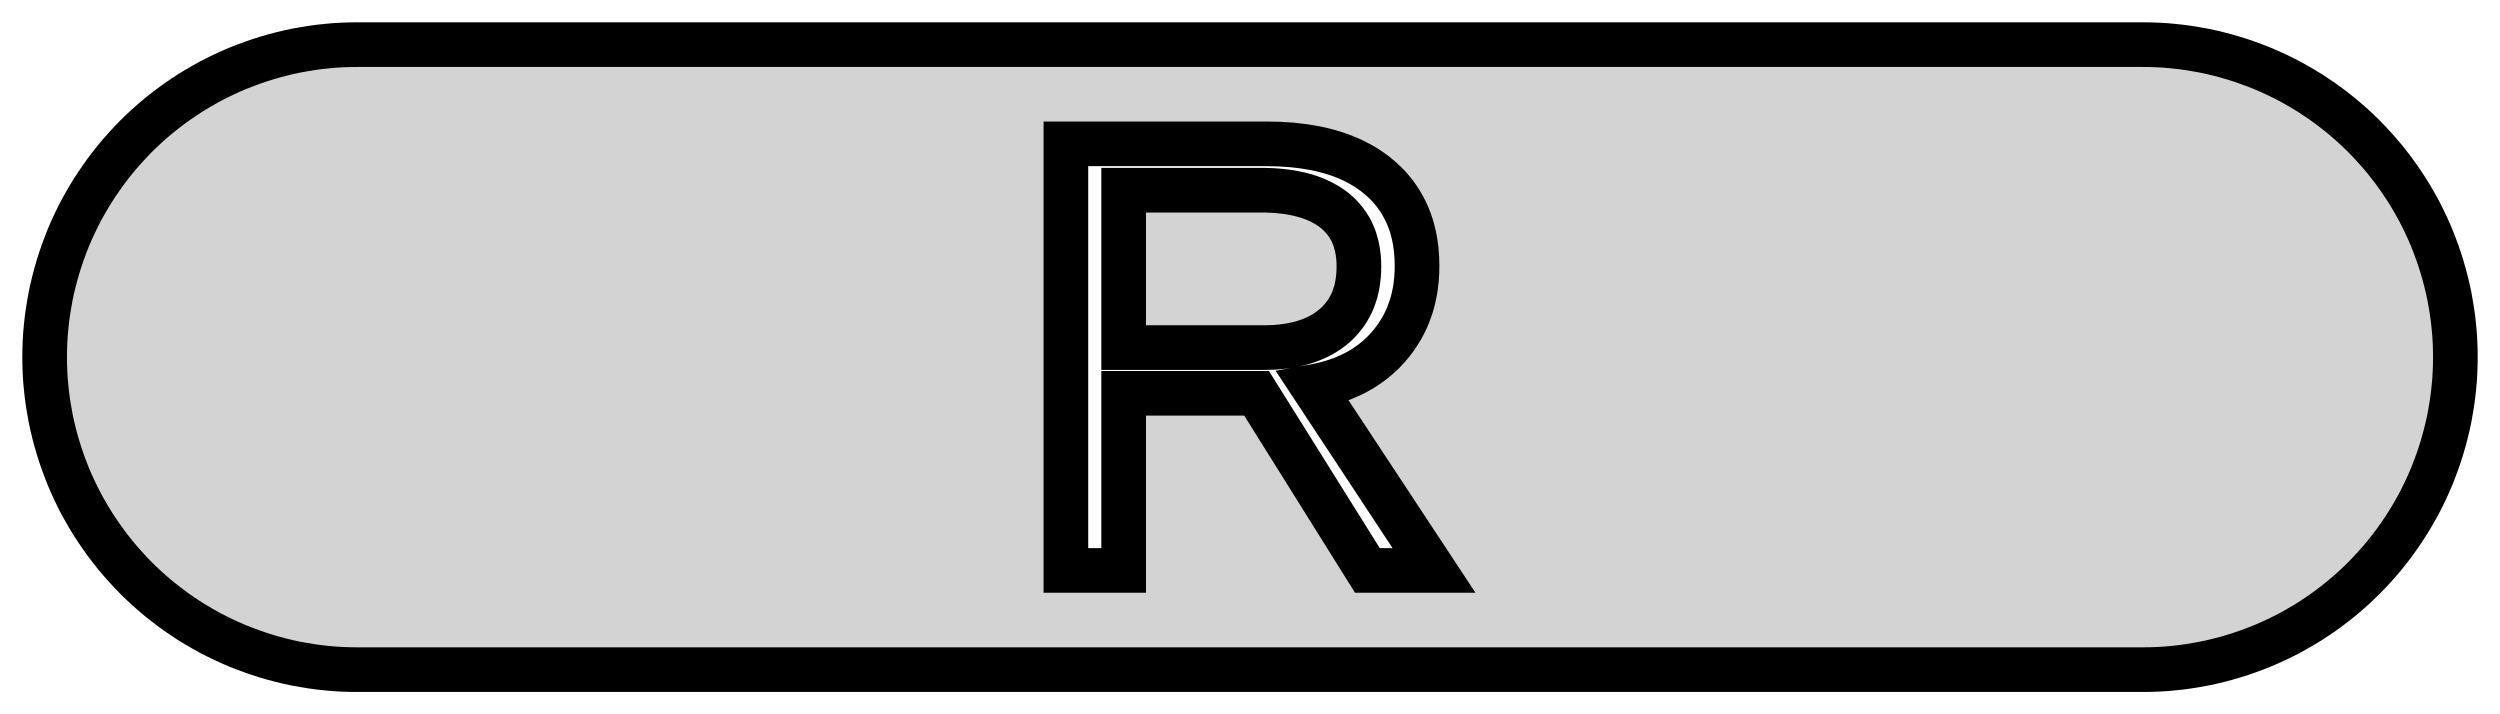 <?xml version="1.0" standalone="no"?>
<!DOCTYPE svg PUBLIC "-//W3C//DTD SVG 1.1//EN" "http://www.w3.org/Graphics/SVG/1.1/DTD/svg11.dtd">
<svg width="28mm" height="8mm" viewBox="-14 -4 28 8" xmlns="http://www.w3.org/2000/svg" version="1.1">
<title>OpenSCAD Model</title>
<path d="
M 10.086,3.499 L 10.172,3.496 L 10.258,3.491 L 10.343,3.483 L 10.428,3.474 L 10.514,3.462
 L 10.598,3.448 L 10.683,3.433 L 10.767,3.415 L 10.85,3.395 L 10.934,3.373 L 11.016,3.349
 L 11.098,3.323 L 11.179,3.295 L 11.26,3.265 L 11.339,3.234 L 11.418,3.2 L 11.496,3.164
 L 11.574,3.126 L 11.65,3.087 L 11.725,3.045 L 11.799,3.002 L 11.873,2.957 L 11.944,2.91
 L 12.015,2.862 L 12.085,2.811 L 12.153,2.759 L 12.22,2.706 L 12.286,2.65 L 12.351,2.593
 L 12.413,2.535 L 12.475,2.475 L 12.535,2.413 L 12.593,2.35 L 12.65,2.286 L 12.706,2.22
 L 12.759,2.153 L 12.811,2.085 L 12.861,2.015 L 12.91,1.944 L 12.957,1.872 L 13.002,1.799
 L 13.045,1.725 L 13.087,1.65 L 13.126,1.574 L 13.164,1.496 L 13.2,1.418 L 13.234,1.339
 L 13.265,1.26 L 13.295,1.179 L 13.323,1.098 L 13.349,1.016 L 13.373,0.933 L 13.395,0.85
 L 13.415,0.767 L 13.433,0.683 L 13.448,0.598 L 13.462,0.514 L 13.474,0.428 L 13.483,0.343
 L 13.491,0.257 L 13.496,0.172 L 13.499,0.086 L 13.5,-0 L 13.499,-0.086 L 13.496,-0.172
 L 13.491,-0.257 L 13.483,-0.343 L 13.474,-0.428 L 13.462,-0.514 L 13.448,-0.598 L 13.433,-0.683
 L 13.415,-0.767 L 13.395,-0.85 L 13.373,-0.933 L 13.349,-1.016 L 13.323,-1.098 L 13.295,-1.179
 L 13.265,-1.26 L 13.234,-1.339 L 13.2,-1.418 L 13.164,-1.496 L 13.126,-1.574 L 13.087,-1.65
 L 13.045,-1.725 L 13.002,-1.799 L 12.957,-1.872 L 12.91,-1.944 L 12.861,-2.015 L 12.811,-2.085
 L 12.759,-2.153 L 12.706,-2.22 L 12.65,-2.286 L 12.593,-2.35 L 12.535,-2.413 L 12.475,-2.475
 L 12.413,-2.535 L 12.351,-2.593 L 12.286,-2.65 L 12.22,-2.706 L 12.153,-2.759 L 12.085,-2.811
 L 12.015,-2.862 L 11.944,-2.91 L 11.873,-2.957 L 11.799,-3.002 L 11.725,-3.045 L 11.65,-3.087
 L 11.574,-3.126 L 11.496,-3.164 L 11.418,-3.2 L 11.339,-3.234 L 11.26,-3.265 L 11.179,-3.295
 L 11.098,-3.323 L 11.016,-3.349 L 10.934,-3.373 L 10.85,-3.395 L 10.767,-3.415 L 10.683,-3.433
 L 10.598,-3.448 L 10.514,-3.462 L 10.428,-3.474 L 10.343,-3.483 L 10.258,-3.491 L 10.172,-3.496
 L 10.086,-3.499 L 10,-3.5 L -10,-3.5 L -10.086,-3.499 L -10.172,-3.496 L -10.258,-3.491
 L -10.343,-3.483 L -10.428,-3.474 L -10.514,-3.462 L -10.598,-3.448 L -10.683,-3.433 L -10.767,-3.415
 L -10.85,-3.395 L -10.934,-3.373 L -11.016,-3.349 L -11.098,-3.323 L -11.179,-3.295 L -11.26,-3.265
 L -11.339,-3.234 L -11.418,-3.2 L -11.496,-3.164 L -11.574,-3.126 L -11.65,-3.087 L -11.725,-3.045
 L -11.799,-3.002 L -11.873,-2.957 L -11.944,-2.91 L -12.015,-2.862 L -12.085,-2.811 L -12.153,-2.759
 L -12.22,-2.706 L -12.286,-2.65 L -12.351,-2.593 L -12.413,-2.535 L -12.475,-2.475 L -12.535,-2.413
 L -12.593,-2.35 L -12.65,-2.286 L -12.706,-2.22 L -12.759,-2.153 L -12.811,-2.085 L -12.861,-2.015
 L -12.91,-1.944 L -12.957,-1.872 L -13.002,-1.799 L -13.045,-1.725 L -13.087,-1.65 L -13.126,-1.574
 L -13.164,-1.496 L -13.2,-1.418 L -13.234,-1.339 L -13.265,-1.26 L -13.295,-1.179 L -13.323,-1.098
 L -13.349,-1.016 L -13.373,-0.933 L -13.395,-0.85 L -13.415,-0.767 L -13.433,-0.683 L -13.448,-0.598
 L -13.462,-0.514 L -13.474,-0.428 L -13.483,-0.343 L -13.491,-0.257 L -13.496,-0.172 L -13.499,-0.086
 L -13.5,-0 L -13.499,0.086 L -13.496,0.172 L -13.491,0.257 L -13.483,0.343 L -13.474,0.428
 L -13.462,0.514 L -13.448,0.598 L -13.433,0.683 L -13.415,0.767 L -13.395,0.85 L -13.373,0.933
 L -13.349,1.016 L -13.323,1.098 L -13.295,1.179 L -13.265,1.26 L -13.234,1.339 L -13.2,1.418
 L -13.164,1.496 L -13.126,1.574 L -13.087,1.65 L -13.045,1.725 L -13.002,1.799 L -12.957,1.872
 L -12.91,1.944 L -12.861,2.015 L -12.811,2.085 L -12.759,2.153 L -12.706,2.22 L -12.65,2.286
 L -12.593,2.35 L -12.535,2.413 L -12.475,2.475 L -12.413,2.535 L -12.351,2.593 L -12.286,2.65
 L -12.22,2.706 L -12.153,2.759 L -12.085,2.811 L -12.015,2.862 L -11.944,2.91 L -11.873,2.957
 L -11.799,3.002 L -11.725,3.045 L -11.65,3.087 L -11.574,3.126 L -11.496,3.164 L -11.418,3.2
 L -11.339,3.234 L -11.26,3.265 L -11.179,3.295 L -11.098,3.323 L -11.016,3.349 L -10.934,3.373
 L -10.85,3.395 L -10.767,3.415 L -10.683,3.433 L -10.598,3.448 L -10.514,3.462 L -10.428,3.474
 L -10.343,3.483 L -10.258,3.491 L -10.172,3.496 L -10.086,3.499 L -10,3.5 L 10,3.5
 z
M -2.062,2.389 L -2.062,-2.389 L 0.186,-2.389 L 0.234,-2.388 L 0.282,-2.387 L 0.329,-2.386
 L 0.376,-2.383 L 0.422,-2.38 L 0.467,-2.377 L 0.511,-2.372 L 0.555,-2.367 L 0.598,-2.362
 L 0.641,-2.355 L 0.683,-2.348 L 0.724,-2.341 L 0.764,-2.333 L 0.804,-2.324 L 0.843,-2.314
 L 0.882,-2.304 L 0.919,-2.293 L 0.956,-2.281 L 0.993,-2.269 L 1.029,-2.256 L 1.064,-2.242
 L 1.098,-2.228 L 1.132,-2.213 L 1.165,-2.198 L 1.197,-2.181 L 1.229,-2.164 L 1.26,-2.147
 L 1.29,-2.129 L 1.32,-2.11 L 1.349,-2.09 L 1.377,-2.07 L 1.405,-2.049 L 1.432,-2.027
 L 1.458,-2.005 L 1.483,-1.983 L 1.508,-1.96 L 1.532,-1.936 L 1.555,-1.912 L 1.577,-1.887
 L 1.598,-1.862 L 1.619,-1.836 L 1.639,-1.809 L 1.657,-1.783 L 1.676,-1.755 L 1.693,-1.727
 L 1.709,-1.699 L 1.725,-1.67 L 1.74,-1.641 L 1.754,-1.611 L 1.768,-1.58 L 1.78,-1.549
 L 1.792,-1.518 L 1.803,-1.486 L 1.813,-1.453 L 1.822,-1.42 L 1.83,-1.387 L 1.838,-1.353
 L 1.845,-1.318 L 1.851,-1.283 L 1.856,-1.247 L 1.861,-1.211 L 1.864,-1.174 L 1.867,-1.137
 L 1.869,-1.099 L 1.87,-1.061 L 1.871,-1.022 L 1.87,-0.99 L 1.87,-0.958 L 1.868,-0.927
 L 1.866,-0.896 L 1.864,-0.865 L 1.86,-0.834 L 1.857,-0.804 L 1.853,-0.774 L 1.848,-0.744
 L 1.842,-0.715 L 1.836,-0.686 L 1.83,-0.657 L 1.823,-0.629 L 1.815,-0.601 L 1.807,-0.573
 L 1.798,-0.546 L 1.788,-0.519 L 1.778,-0.492 L 1.768,-0.465 L 1.757,-0.439 L 1.745,-0.413
 L 1.733,-0.388 L 1.72,-0.362 L 1.707,-0.338 L 1.693,-0.313 L 1.678,-0.289 L 1.663,-0.265
 L 1.647,-0.241 L 1.631,-0.217 L 1.614,-0.194 L 1.597,-0.172 L 1.579,-0.149 L 1.56,-0.127
 L 1.541,-0.105 L 1.522,-0.084 L 1.502,-0.063 L 1.482,-0.043 L 1.461,-0.023 L 1.44,-0.004
 L 1.418,0.015 L 1.396,0.033 L 1.374,0.051 L 1.351,0.068 L 1.327,0.085 L 1.304,0.101
 L 1.28,0.117 L 1.255,0.133 L 1.23,0.147 L 1.204,0.162 L 1.178,0.176 L 1.152,0.189
 L 1.125,0.202 L 1.098,0.214 L 1.07,0.226 L 1.042,0.238 L 1.014,0.249 L 0.985,0.259
 L 0.955,0.269 L 0.925,0.278 L 0.895,0.287 L 0.864,0.296 L 0.833,0.304 L 0.802,0.311
 L 0.77,0.318 L 0.737,0.325 L 0.704,0.331 L 2.061,2.389 L 1.315,2.389 L 0.074,0.405
 L -1.415,0.405 L -1.415,2.389 z
M 0.179,-0.107 L 0.21,-0.108 L 0.239,-0.109 L 0.269,-0.11 L 0.298,-0.112 L 0.327,-0.115
 L 0.355,-0.117 L 0.383,-0.121 L 0.41,-0.124 L 0.437,-0.129 L 0.464,-0.133 L 0.49,-0.138
 L 0.516,-0.144 L 0.541,-0.15 L 0.566,-0.156 L 0.59,-0.163 L 0.614,-0.17 L 0.638,-0.178
 L 0.661,-0.186 L 0.684,-0.195 L 0.706,-0.204 L 0.728,-0.213 L 0.749,-0.223 L 0.77,-0.233
 L 0.791,-0.244 L 0.811,-0.255 L 0.831,-0.267 L 0.85,-0.279 L 0.869,-0.291 L 0.887,-0.304
 L 0.905,-0.318 L 0.923,-0.331 L 0.94,-0.346 L 0.957,-0.36 L 0.973,-0.375 L 0.989,-0.391
 L 1.004,-0.407 L 1.018,-0.423 L 1.032,-0.439 L 1.046,-0.456 L 1.059,-0.473 L 1.072,-0.49
 L 1.084,-0.508 L 1.095,-0.526 L 1.106,-0.545 L 1.117,-0.564 L 1.127,-0.583 L 1.137,-0.603
 L 1.146,-0.623 L 1.154,-0.643 L 1.162,-0.664 L 1.169,-0.685 L 1.176,-0.706 L 1.183,-0.728
 L 1.189,-0.75 L 1.194,-0.772 L 1.199,-0.795 L 1.203,-0.818 L 1.207,-0.841 L 1.21,-0.865
 L 1.213,-0.889 L 1.216,-0.914 L 1.217,-0.939 L 1.219,-0.964 L 1.219,-0.989 L 1.22,-1.015
 L 1.219,-1.04 L 1.219,-1.065 L 1.217,-1.09 L 1.216,-1.114 L 1.213,-1.137 L 1.21,-1.161
 L 1.207,-1.183 L 1.203,-1.206 L 1.199,-1.228 L 1.194,-1.25 L 1.188,-1.271 L 1.182,-1.292
 L 1.176,-1.313 L 1.169,-1.334 L 1.161,-1.354 L 1.153,-1.373 L 1.145,-1.392 L 1.136,-1.411
 L 1.126,-1.43 L 1.116,-1.448 L 1.105,-1.466 L 1.094,-1.483 L 1.082,-1.5 L 1.07,-1.517
 L 1.057,-1.533 L 1.044,-1.549 L 1.03,-1.565 L 1.016,-1.58 L 1.001,-1.595 L 0.986,-1.61
 L 0.97,-1.624 L 0.954,-1.638 L 0.937,-1.651 L 0.919,-1.664 L 0.901,-1.677 L 0.883,-1.689
 L 0.864,-1.701 L 0.845,-1.712 L 0.825,-1.723 L 0.805,-1.734 L 0.785,-1.744 L 0.764,-1.754
 L 0.742,-1.764 L 0.72,-1.773 L 0.698,-1.781 L 0.675,-1.79 L 0.652,-1.797 L 0.628,-1.805
 L 0.603,-1.812 L 0.579,-1.818 L 0.554,-1.825 L 0.528,-1.83 L 0.502,-1.836 L 0.475,-1.841
 L 0.448,-1.846 L 0.421,-1.85 L 0.393,-1.854 L 0.365,-1.857 L 0.336,-1.86 L 0.307,-1.863
 L 0.277,-1.865 L 0.247,-1.867 L 0.216,-1.868 L 0.185,-1.869 L 0.153,-1.87 L 0.121,-1.87
 L -1.415,-1.87 L -1.415,-0.107 L 0.148,-0.107 z
" stroke="black" fill="lightgray" stroke-width="0.5"/>
</svg>
